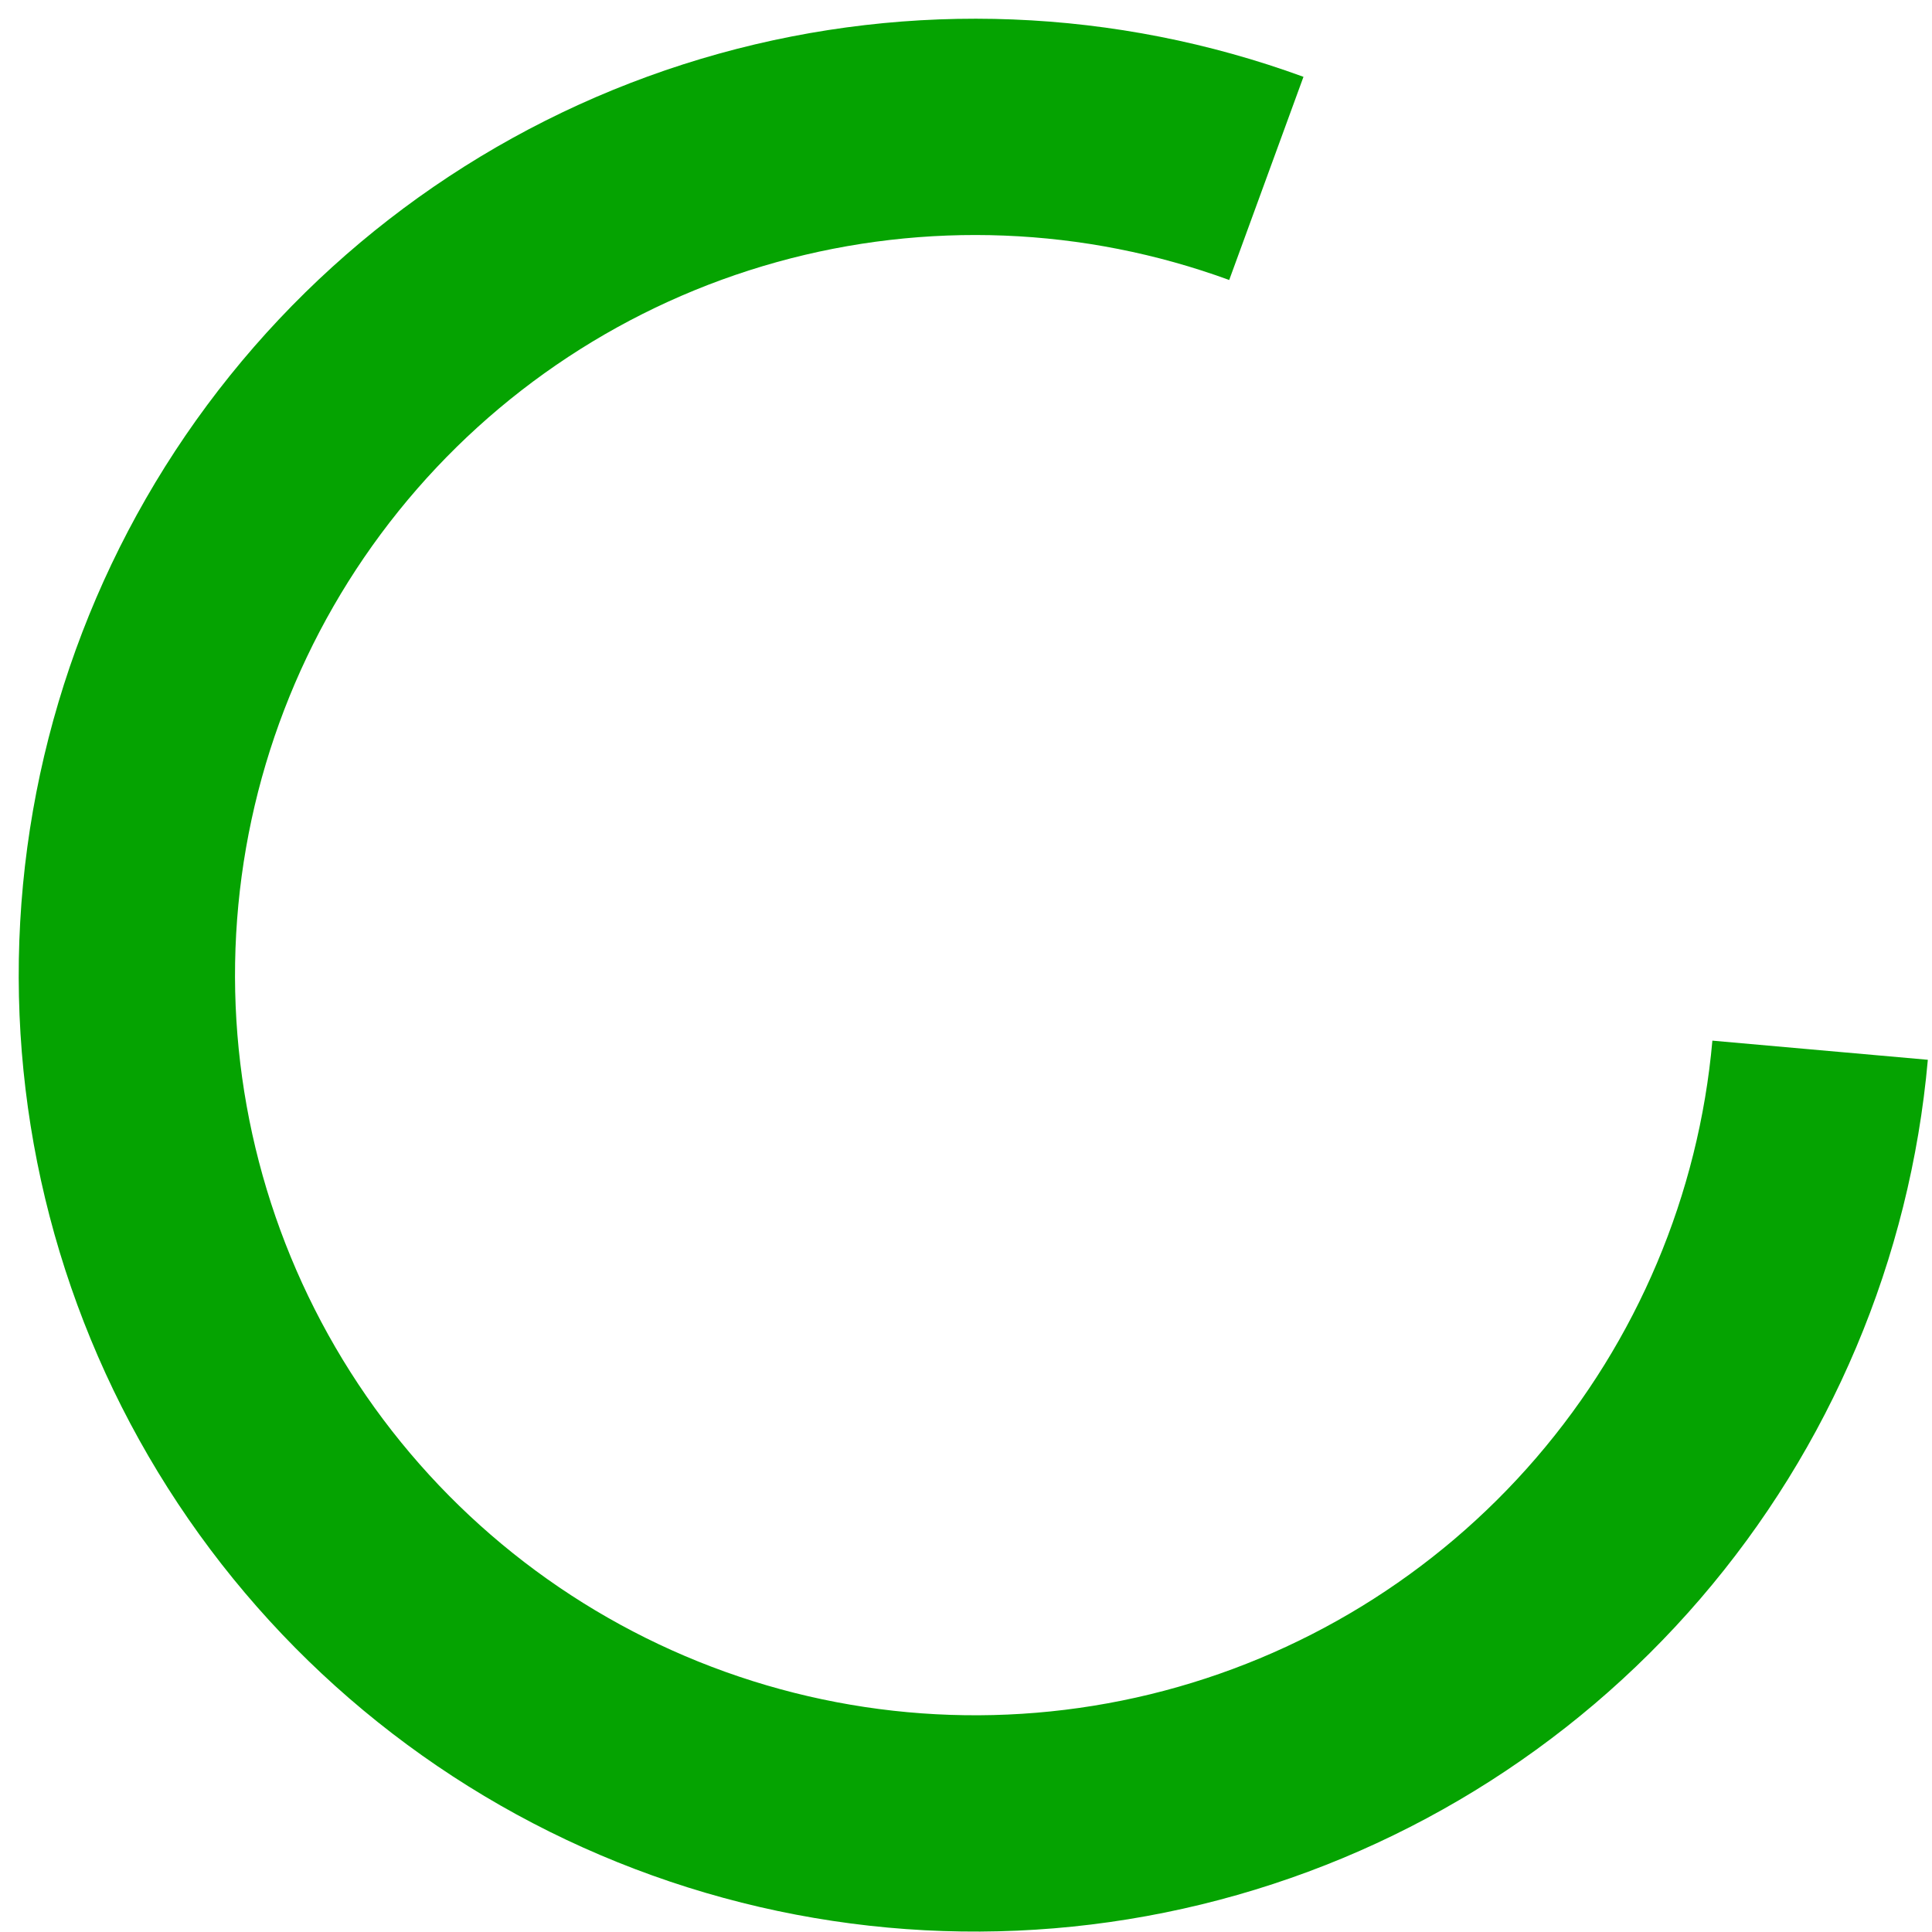 <svg width="101" height="101" viewBox="0 0 101 101" fill="none" xmlns="http://www.w3.org/2000/svg">
<path d="M68.142 4.016C58.33 0.43 47.641 0.008 37.576 2.808C27.511 5.608 18.576 11.491 12.026 19.63C5.476 27.769 1.64 37.755 1.056 48.186C0.473 58.617 3.171 68.968 8.773 77.787C14.374 86.605 22.597 93.448 32.287 97.353C41.977 101.259 52.646 102.031 62.797 99.561C72.949 97.092 82.071 91.504 88.884 83.584C95.697 75.664 99.858 65.809 100.782 55.403L89.519 54.402C88.803 62.455 85.584 70.081 80.311 76.21C75.039 82.339 67.98 86.663 60.124 88.574C52.269 90.485 44.012 89.888 36.514 86.865C29.016 83.843 22.652 78.548 18.318 71.724C13.983 64.9 11.895 56.889 12.346 48.817C12.798 40.745 15.766 33.018 20.835 26.719C25.904 20.421 32.818 15.869 40.607 13.702C48.395 11.535 56.667 11.862 64.26 14.637L68.142 4.016Z" fill="#05A301"/>
</svg>
